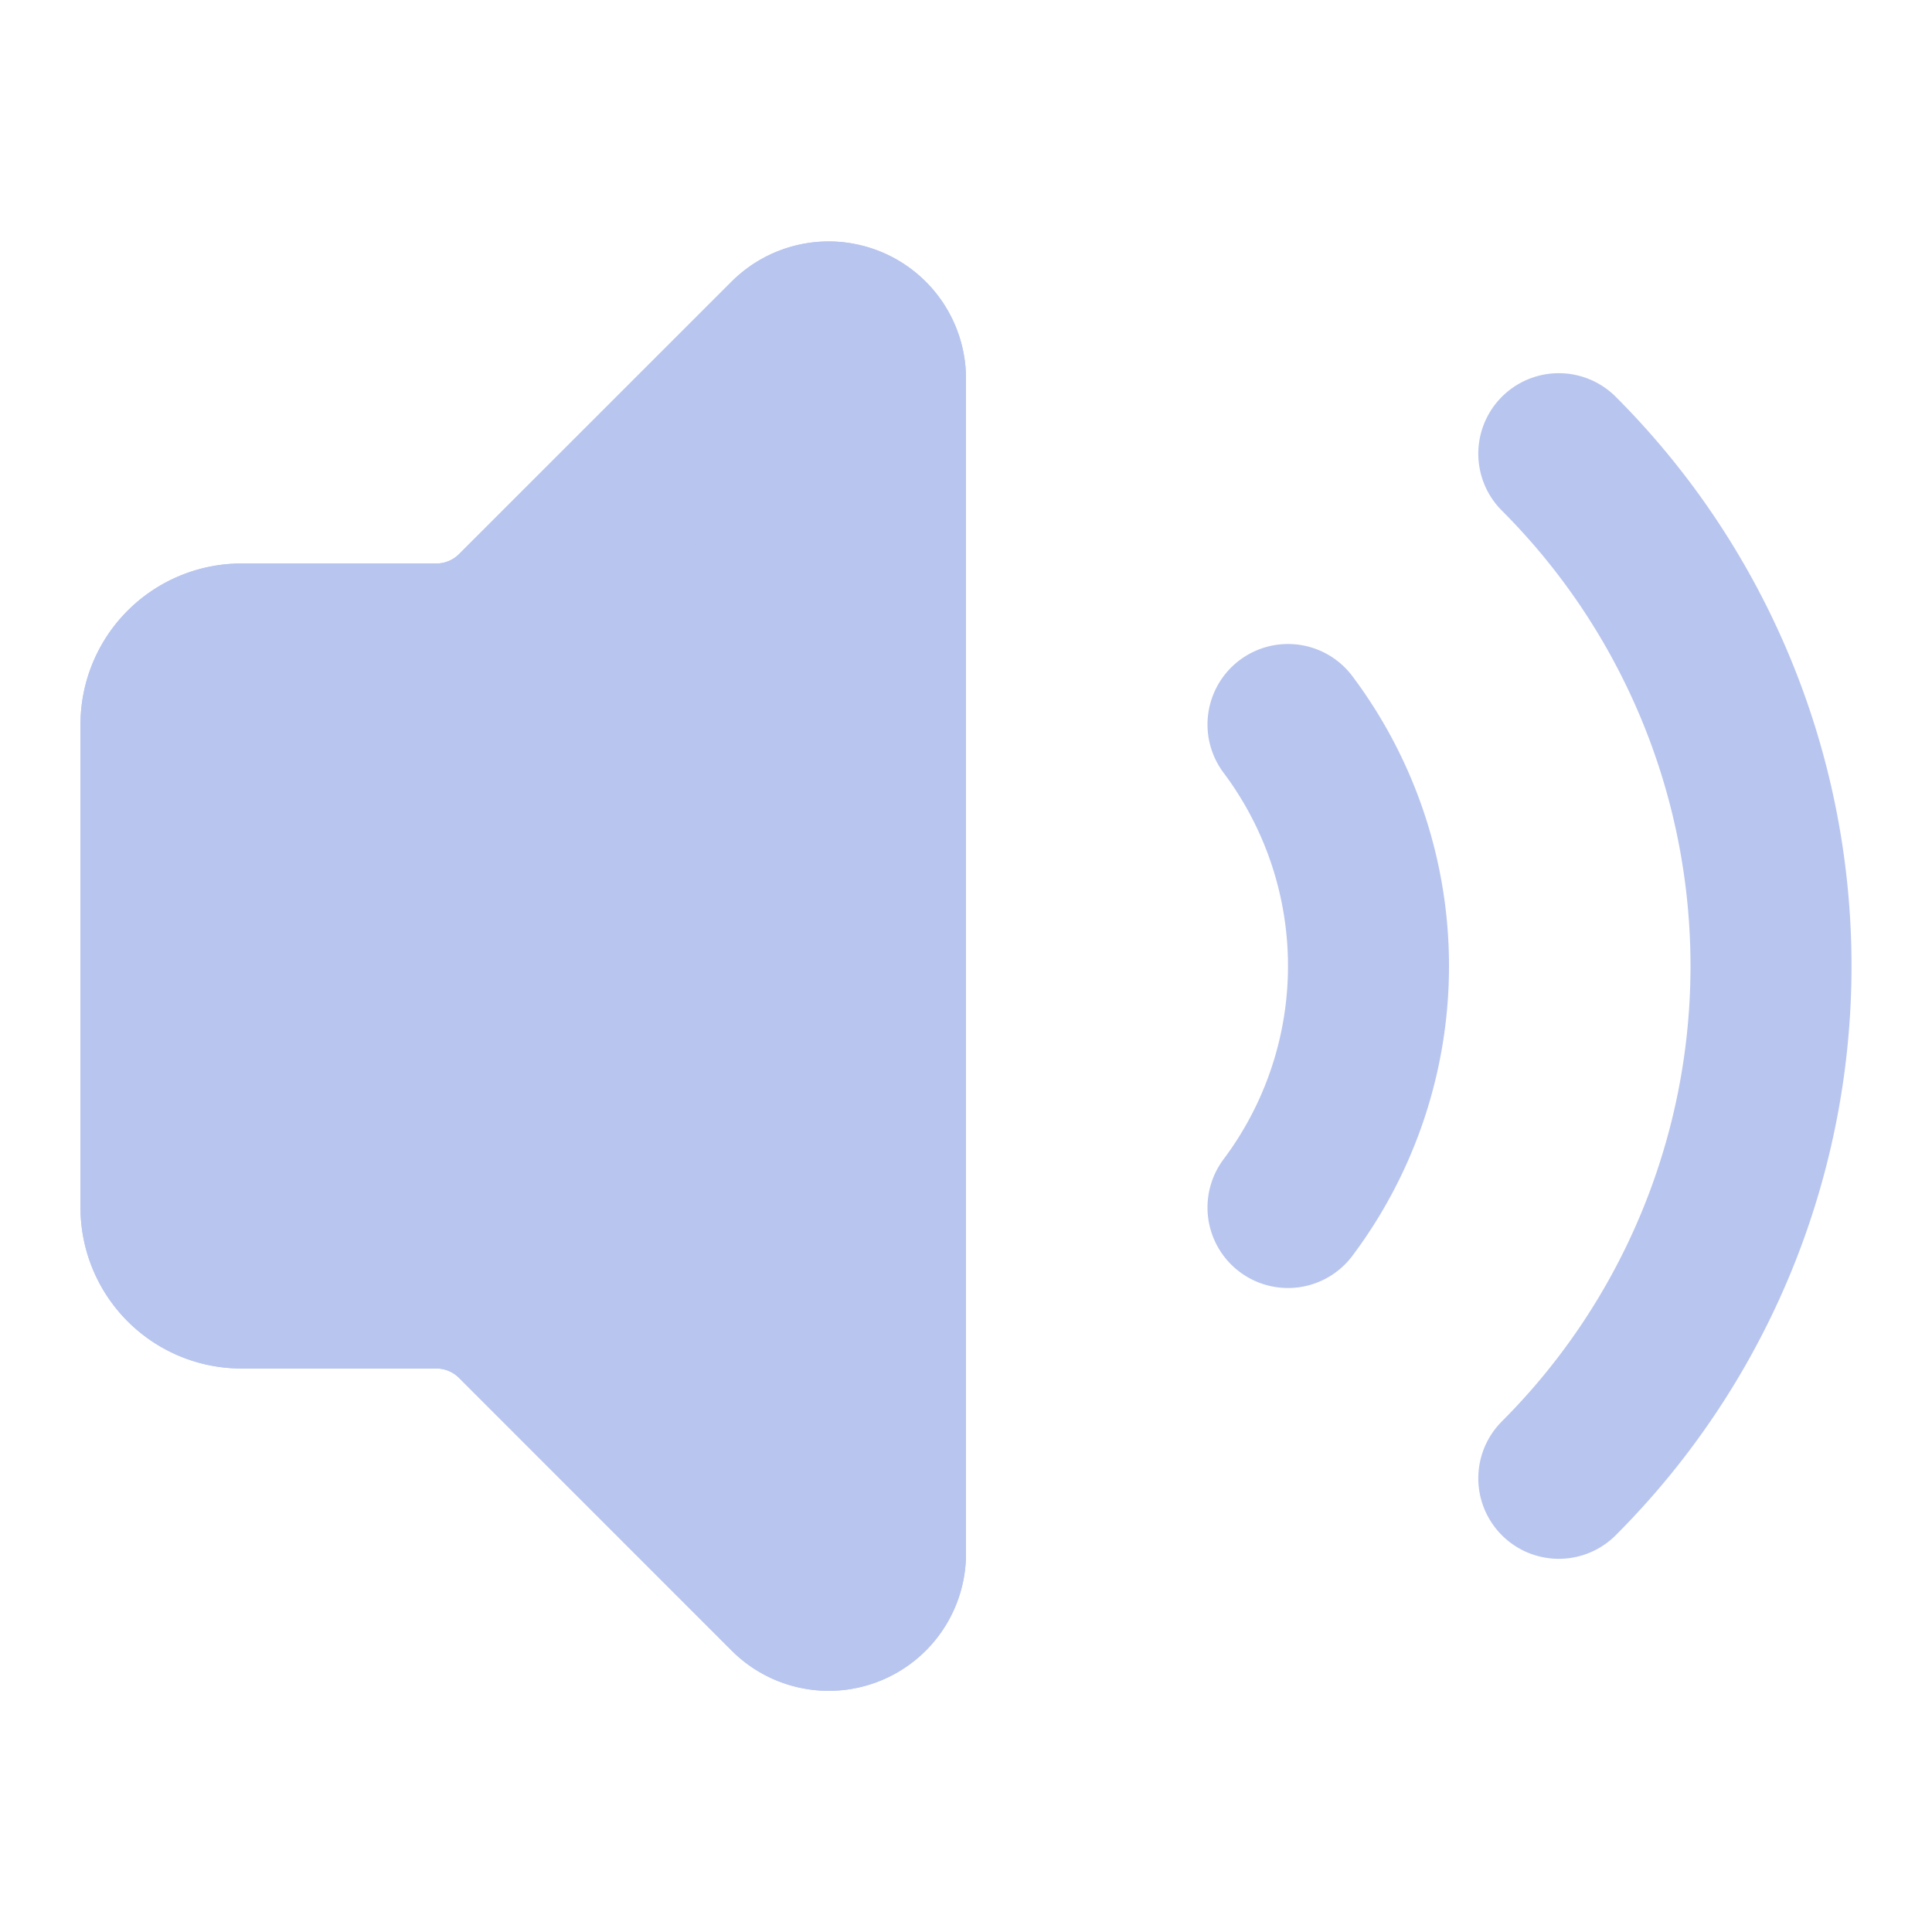 <svg xmlns="http://www.w3.org/2000/svg" width="24" height="24" fill="none" viewBox="0 0 24 24">
  <path stroke="#B8C5EE" stroke-linecap="round" stroke-linejoin="round" stroke-width="2" d="M16 9a5 5 0 0 1 0 6m3.364 3.364a9 9 0 0 0 0-12.728M11 4.702a.706.706 0 0 0-1.203-.498L6.413 7.587A1.4 1.4 0 0 1 5.416 8H3a1 1 0 0 0-1 1v6a1 1 0 0 0 1 1h2.416a1.4 1.4 0 0 1 .997.413l3.383 3.384A.705.705 0 0 0 11 19.298V4.702Z"/>
  <path fill="#B8C5EE" stroke="#B8C5EE" stroke-linecap="round" stroke-linejoin="round" stroke-width="2" d="M11 4.702a.706.706 0 0 0-1.203-.498L6.413 7.587A1.4 1.4 0 0 1 5.416 8H3a1 1 0 0 0-1 1v6a1 1 0 0 0 1 1h2.416a1.4 1.4 0 0 1 .997.413l3.383 3.384A.705.705 0 0 0 11 19.298V4.702Z"/>
</svg>

